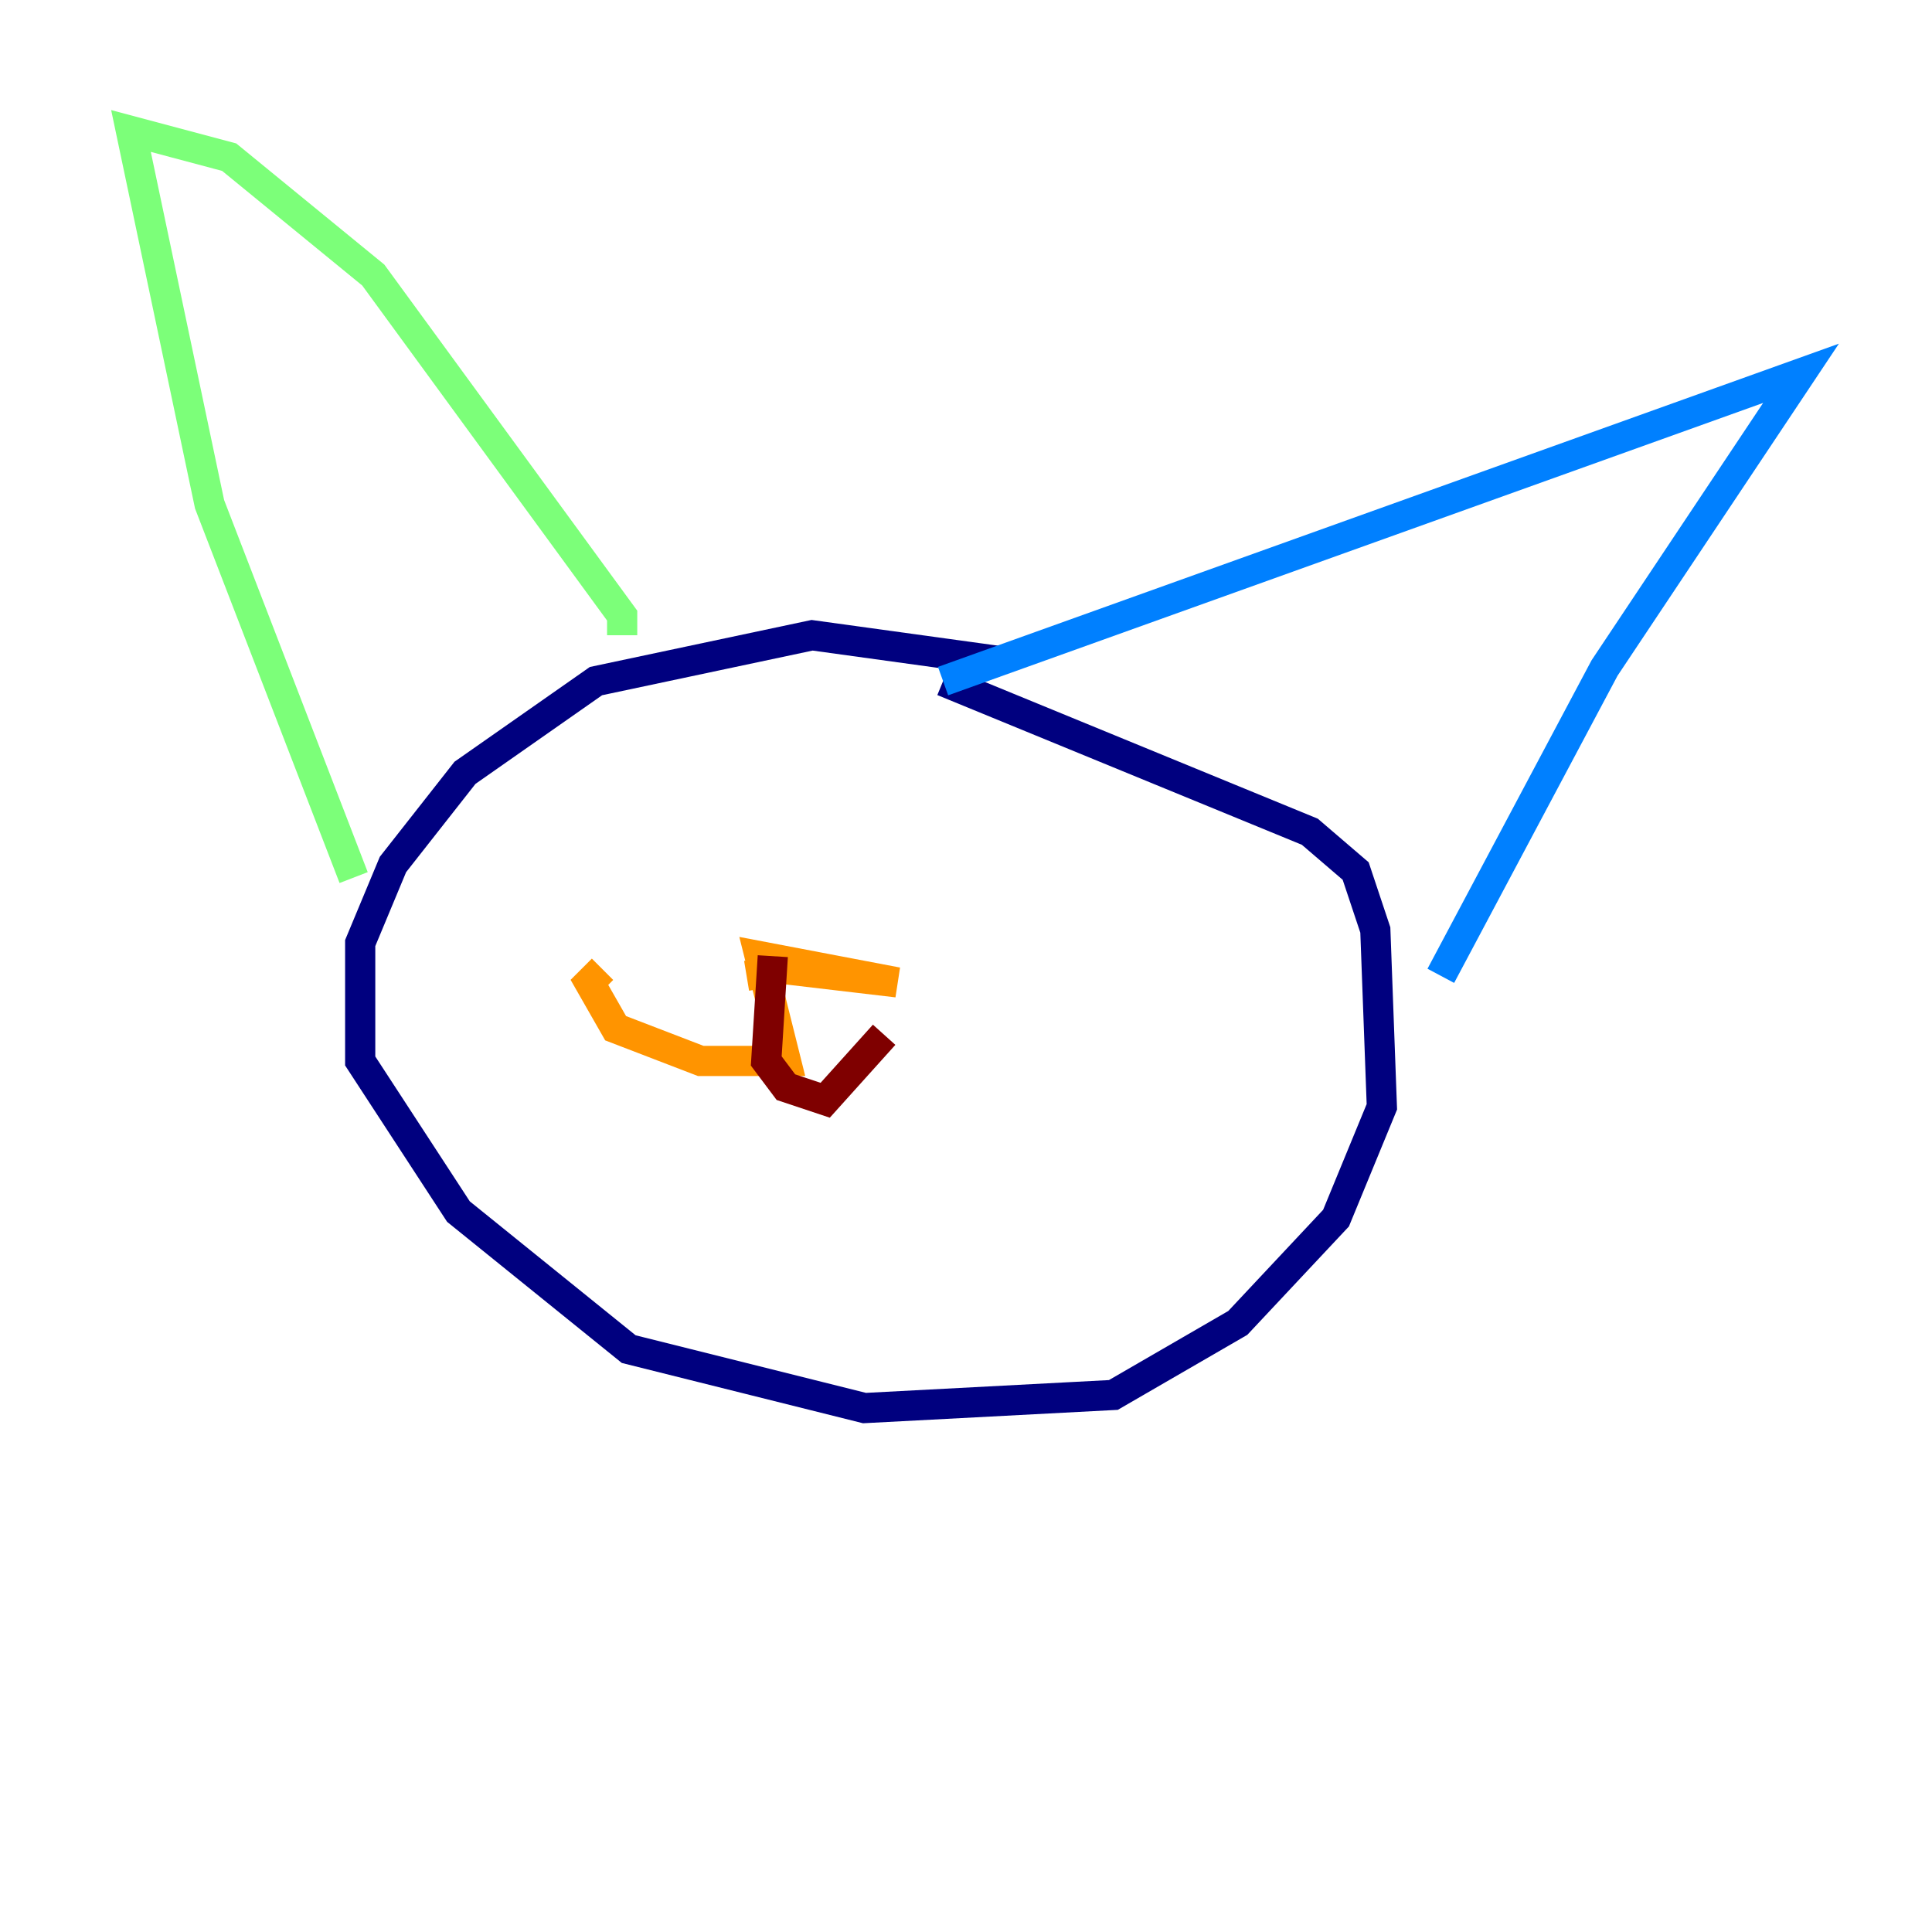 <?xml version="1.0" encoding="utf-8" ?>
<svg baseProfile="tiny" height="128" version="1.2" viewBox="0,0,128,128" width="128" xmlns="http://www.w3.org/2000/svg" xmlns:ev="http://www.w3.org/2001/xml-events" xmlns:xlink="http://www.w3.org/1999/xlink"><defs /><polyline fill="none" points="66.386,43.824 53.803,42.088 39.485,45.125 30.807,51.2 26.034,57.275 23.864,62.481 23.864,70.291 30.373,80.271 41.654,89.383 57.275,93.288 73.763,92.42 82.007,87.647 88.515,80.705 91.552,73.329 91.119,61.614 89.817,57.709 86.78,55.105 62.481,45.125" stroke="#00007f" stroke-width="2" /><polyline fill="none" points="62.481,45.125 119.322,24.732 106.305,44.258 95.458,64.651" stroke="#0080ff" stroke-width="2" /><polyline fill="none" points="41.22,42.088 41.22,40.786 24.732,18.224 15.186,10.414 8.678,8.678 13.885,33.41 23.43,58.142" stroke="#7cff79" stroke-width="2" /><polyline fill="none" points="49.464,64.651 52.068,64.217 59.444,65.085 50.332,63.349 52.068,70.291 46.427,70.291 40.786,68.122 39.051,65.085 39.919,64.217" stroke="#ff9400" stroke-width="2" /><polyline fill="none" points="51.2,63.349 50.766,70.291 52.068,72.027 54.671,72.895 58.576,68.556" stroke="#7f0000" stroke-width="2" /></svg>